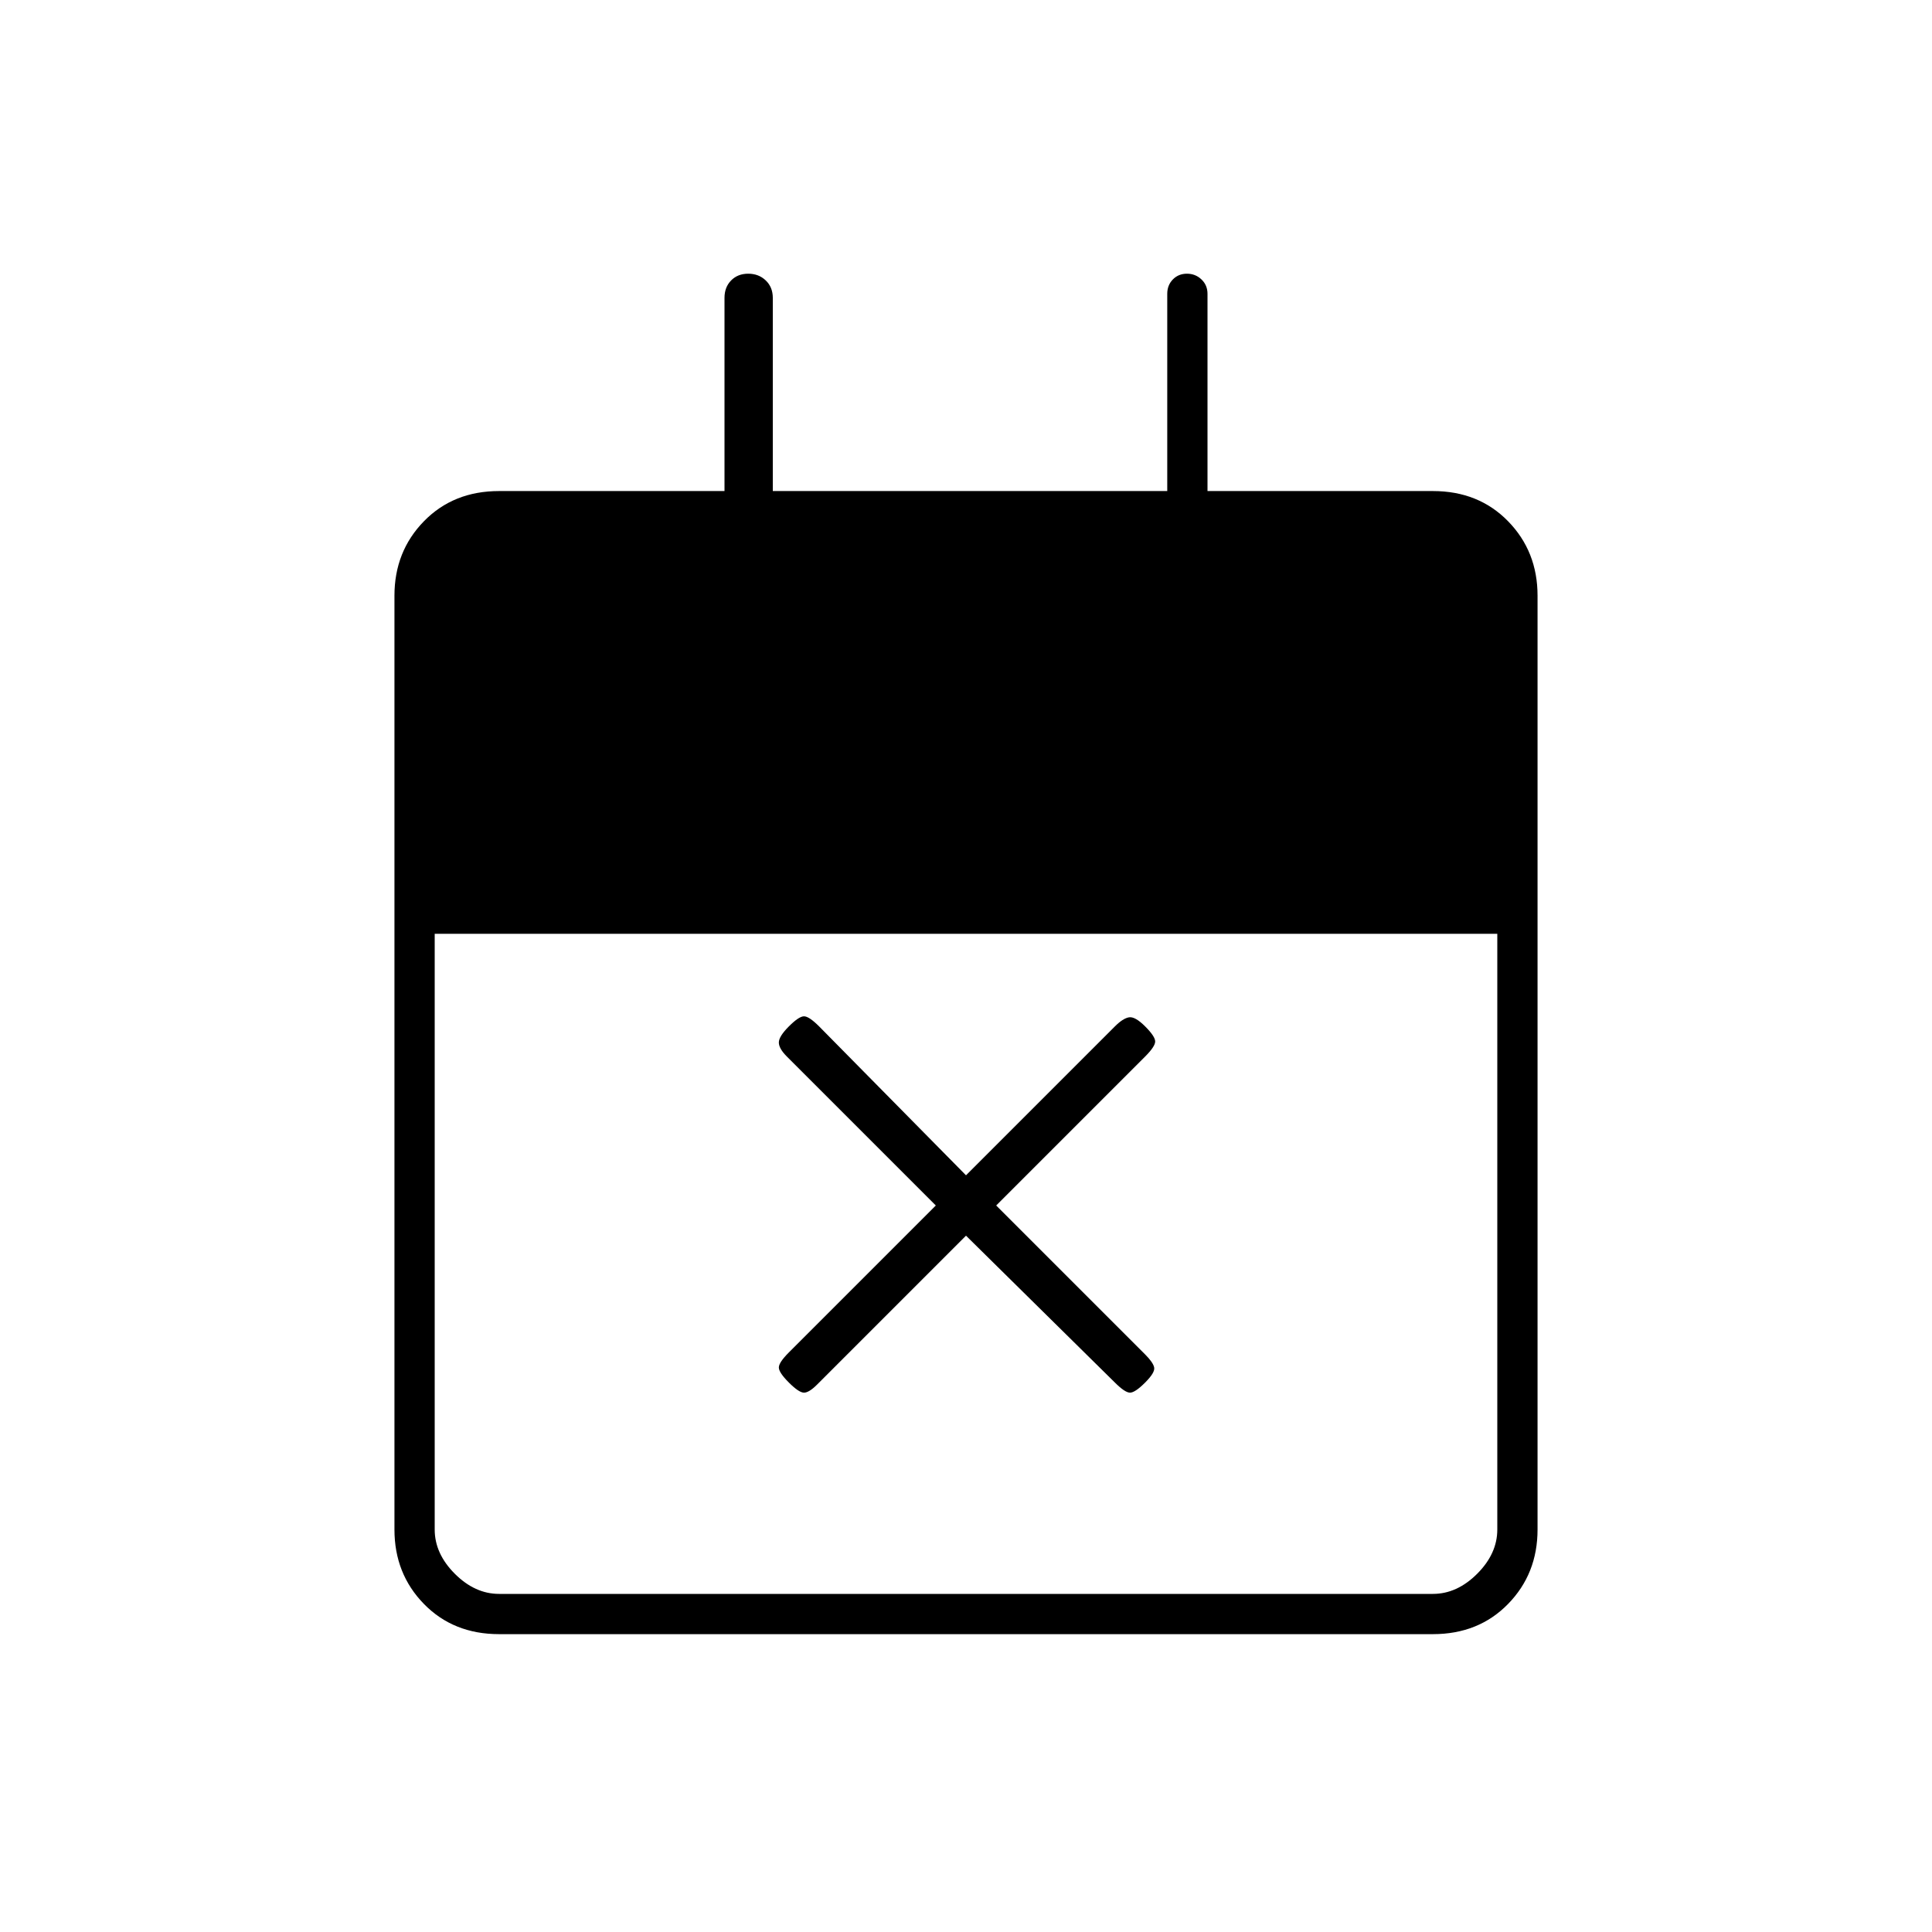 <svg xmlns="http://www.w3.org/2000/svg" height="20" viewBox="0 -960 960 960" width="20"><path d="m480-346-74 74q-4 4-6.5 4t-7.5-5q-5-5-5-7.5t5-7.5l73-73-74-74q-4-4-4-7t5-8q5-5 7.5-5t7.5 5l73 74 74-74q4-4 7-4.5t8 4.5q5 5 5 7.5t-5 7.5l-74 74 74 74q4 4 4.5 6.5T569-273q-5 5-7.5 5t-7.5-5l-74-73ZM248-148q-22.7 0-37.35-15Q196-178 196-200v-464q0-22 14.65-37T248-716h112v-96q0-5.3 3.29-8.65 3.29-3.35 8.5-3.35t8.71 3.35q3.5 3.35 3.5 8.65v96h196v-98q0-4.3 2.79-7.15 2.79-2.85 7-2.85t7.21 2.85q3 2.85 3 7.15v98h112q22.7 0 37.35 15Q764-686 764-664v464q0 22-14.65 37T712-148H248Zm0-20h464q12 0 22-10t10-22v-296H216v296q0 12 10 22t22 10Z"/></svg>